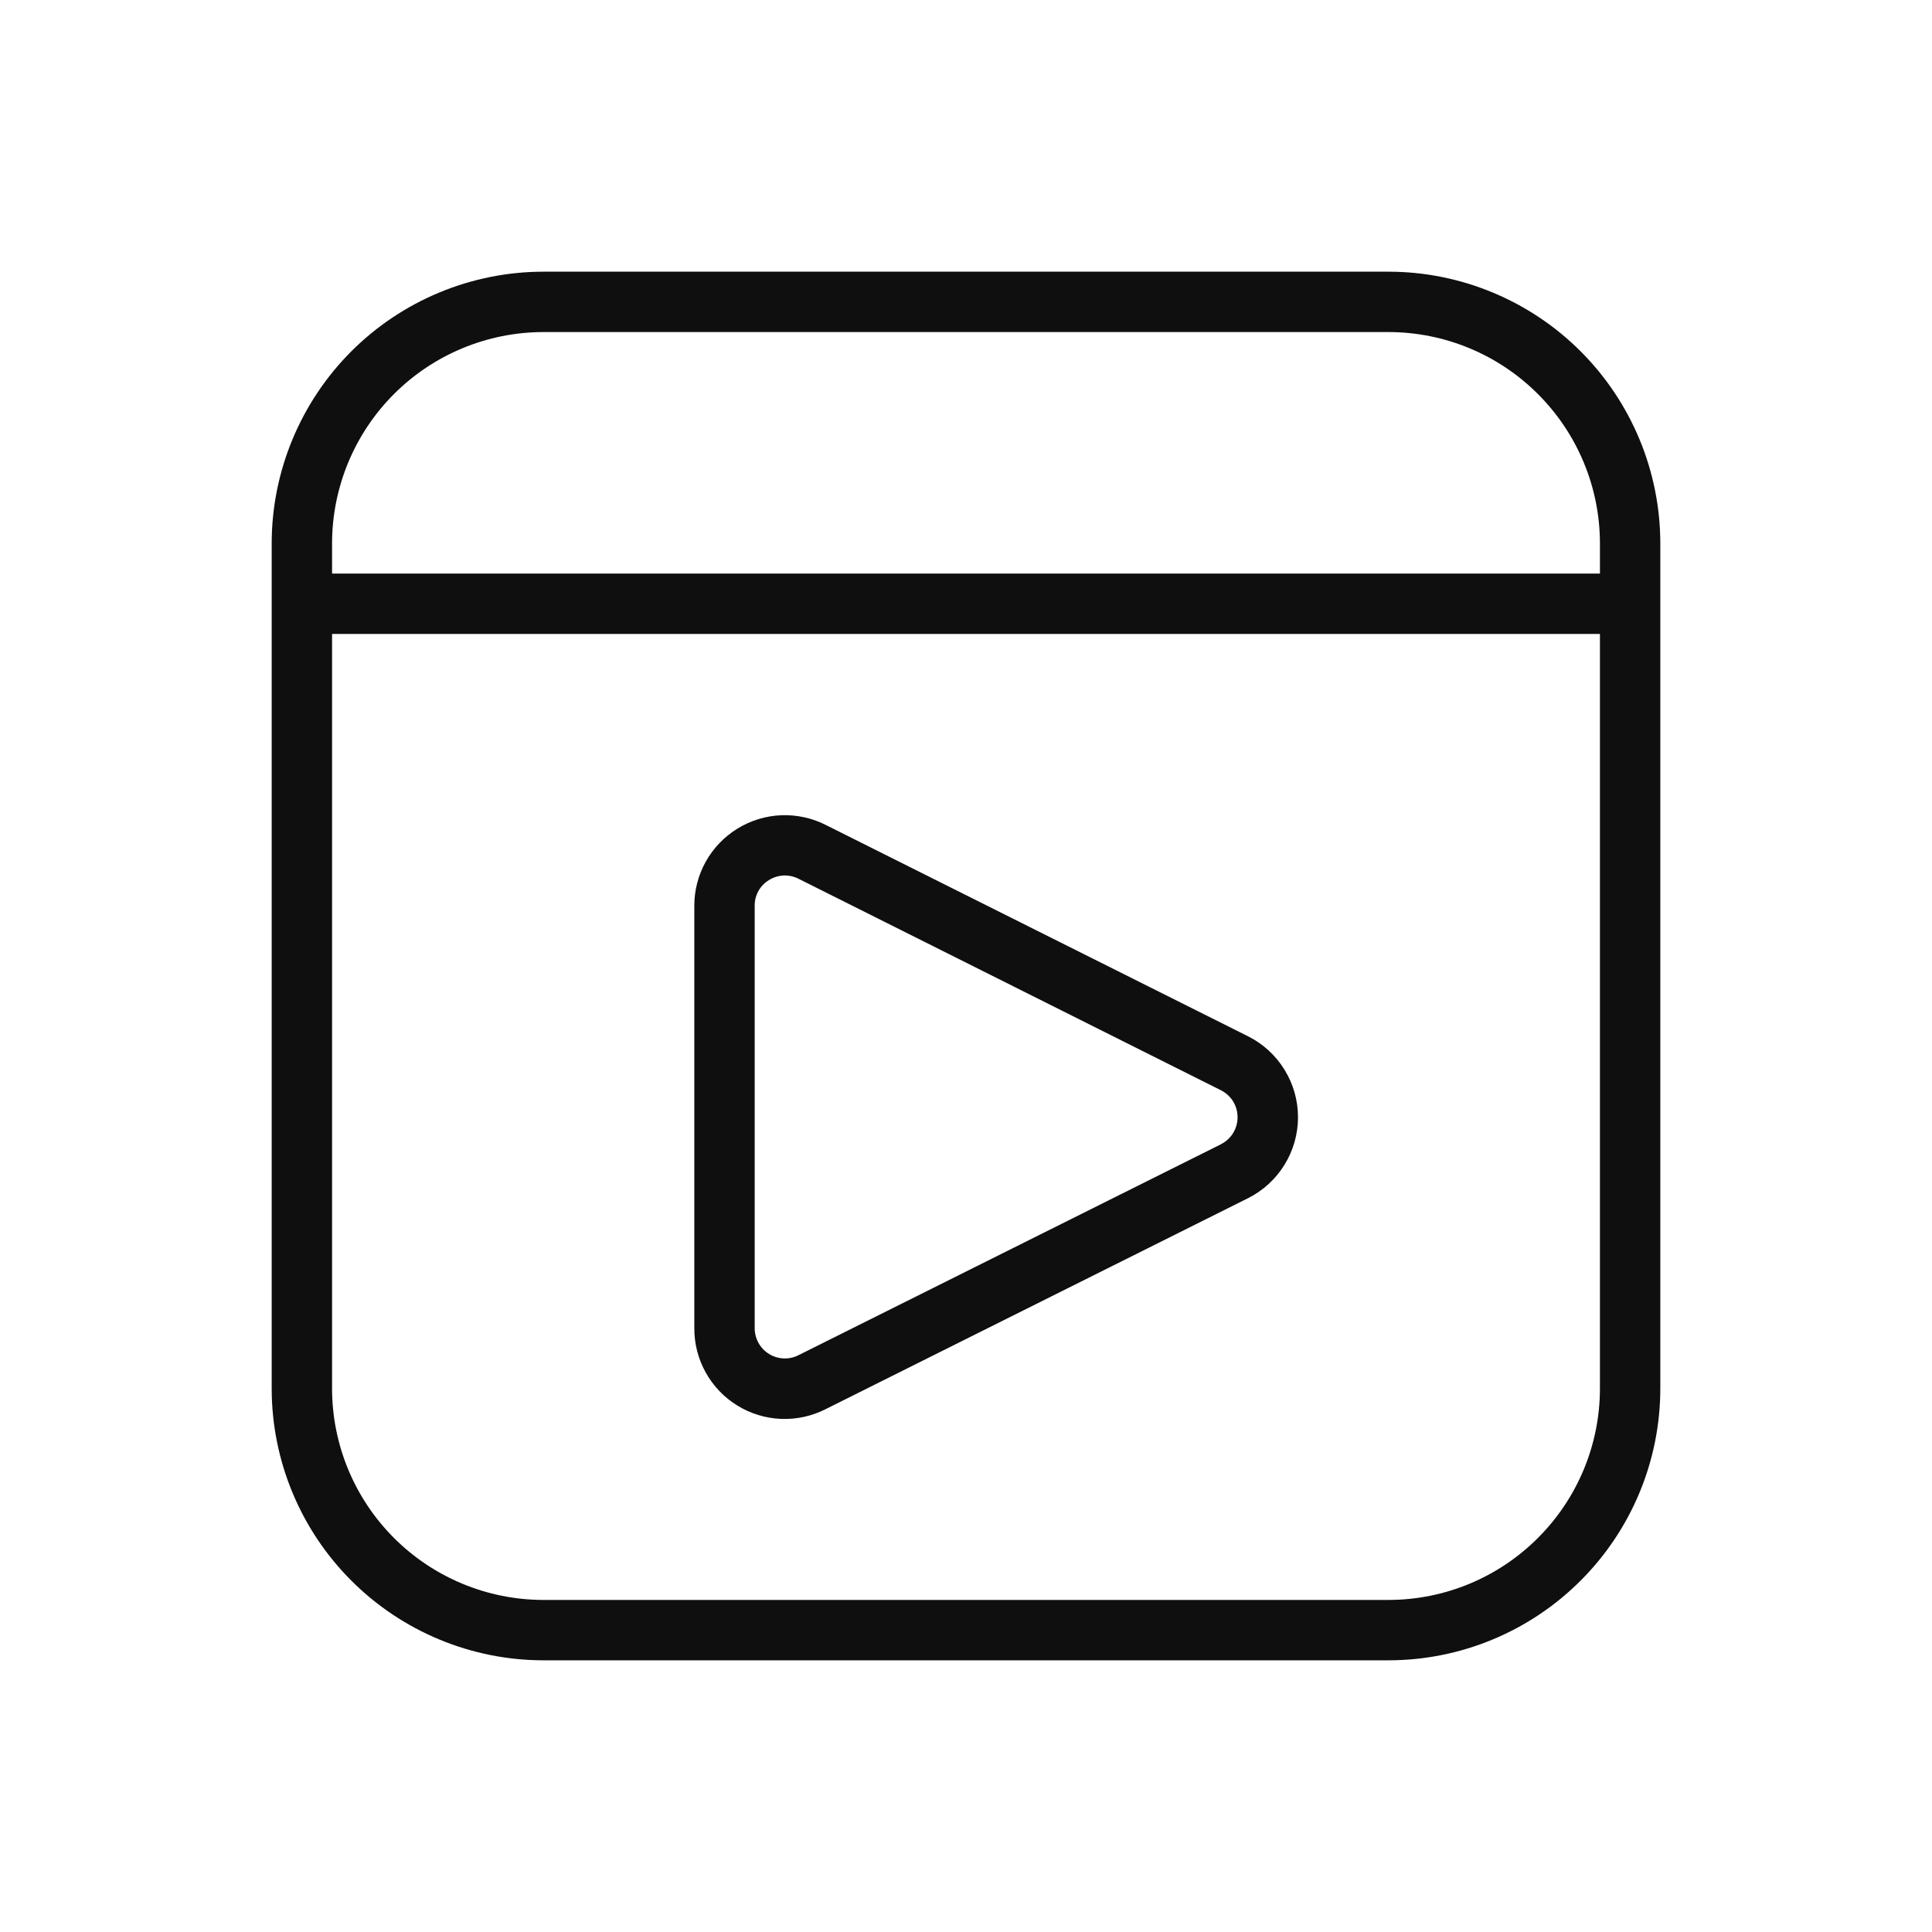 <svg width="32" height="32" viewBox="0 0 32 32" fill="none" xmlns="http://www.w3.org/2000/svg">
<path d="M23 4.5H9C7.807 4.501 6.663 4.976 5.819 5.819C4.976 6.663 4.501 7.807 4.5 9V23C4.501 24.193 4.976 25.337 5.819 26.18C6.663 27.024 7.807 27.499 9 27.5H23C24.193 27.499 25.337 27.024 26.18 26.18C27.024 25.337 27.499 24.193 27.5 23V9C27.499 7.807 27.024 6.663 26.18 5.819C25.337 4.976 24.193 4.501 23 4.5ZM9 5.5H23C23.928 5.501 24.817 5.87 25.473 6.527C26.13 7.183 26.499 8.072 26.5 9V9.5H5.5V9C5.501 8.072 5.87 7.182 6.526 6.526C7.182 5.87 8.072 5.501 9 5.5ZM23 26.5H9C8.072 26.499 7.182 26.13 6.526 25.474C5.87 24.818 5.501 23.928 5.5 23V10.5H26.5V23C26.499 23.928 26.13 24.817 25.473 25.473C24.817 26.13 23.928 26.499 23 26.5Z" fill="#0F0F0F"/>
<path d="M20.675 17.166L13.676 13.663C13.447 13.547 13.193 13.493 12.937 13.503C12.682 13.514 12.433 13.59 12.215 13.724C11.997 13.858 11.816 14.046 11.691 14.269C11.566 14.492 11.5 14.744 11.5 15V22C11.499 22.256 11.564 22.509 11.689 22.733C11.813 22.957 11.993 23.145 12.212 23.28C12.43 23.414 12.679 23.491 12.935 23.501C13.192 23.512 13.446 23.456 13.675 23.34L20.675 19.844C20.923 19.719 21.131 19.527 21.276 19.291C21.422 19.055 21.499 18.782 21.499 18.505C21.499 18.227 21.422 17.955 21.276 17.719C21.131 17.482 20.923 17.291 20.675 17.166ZM20.226 18.951L13.226 22.446C13.15 22.485 13.065 22.503 12.979 22.5C12.894 22.496 12.811 22.471 12.738 22.426C12.665 22.381 12.605 22.318 12.563 22.243C12.522 22.169 12.5 22.084 12.5 21.999V15.002C12.499 14.916 12.521 14.832 12.562 14.757C12.604 14.682 12.665 14.62 12.738 14.576C12.811 14.53 12.895 14.505 12.98 14.501C13.066 14.498 13.152 14.517 13.228 14.556L20.226 18.06C20.308 18.102 20.377 18.166 20.425 18.244C20.473 18.323 20.498 18.413 20.498 18.505C20.498 18.597 20.473 18.687 20.425 18.766C20.377 18.844 20.308 18.908 20.226 18.95V18.951Z" fill="#0F0F0F"/>
</svg>
